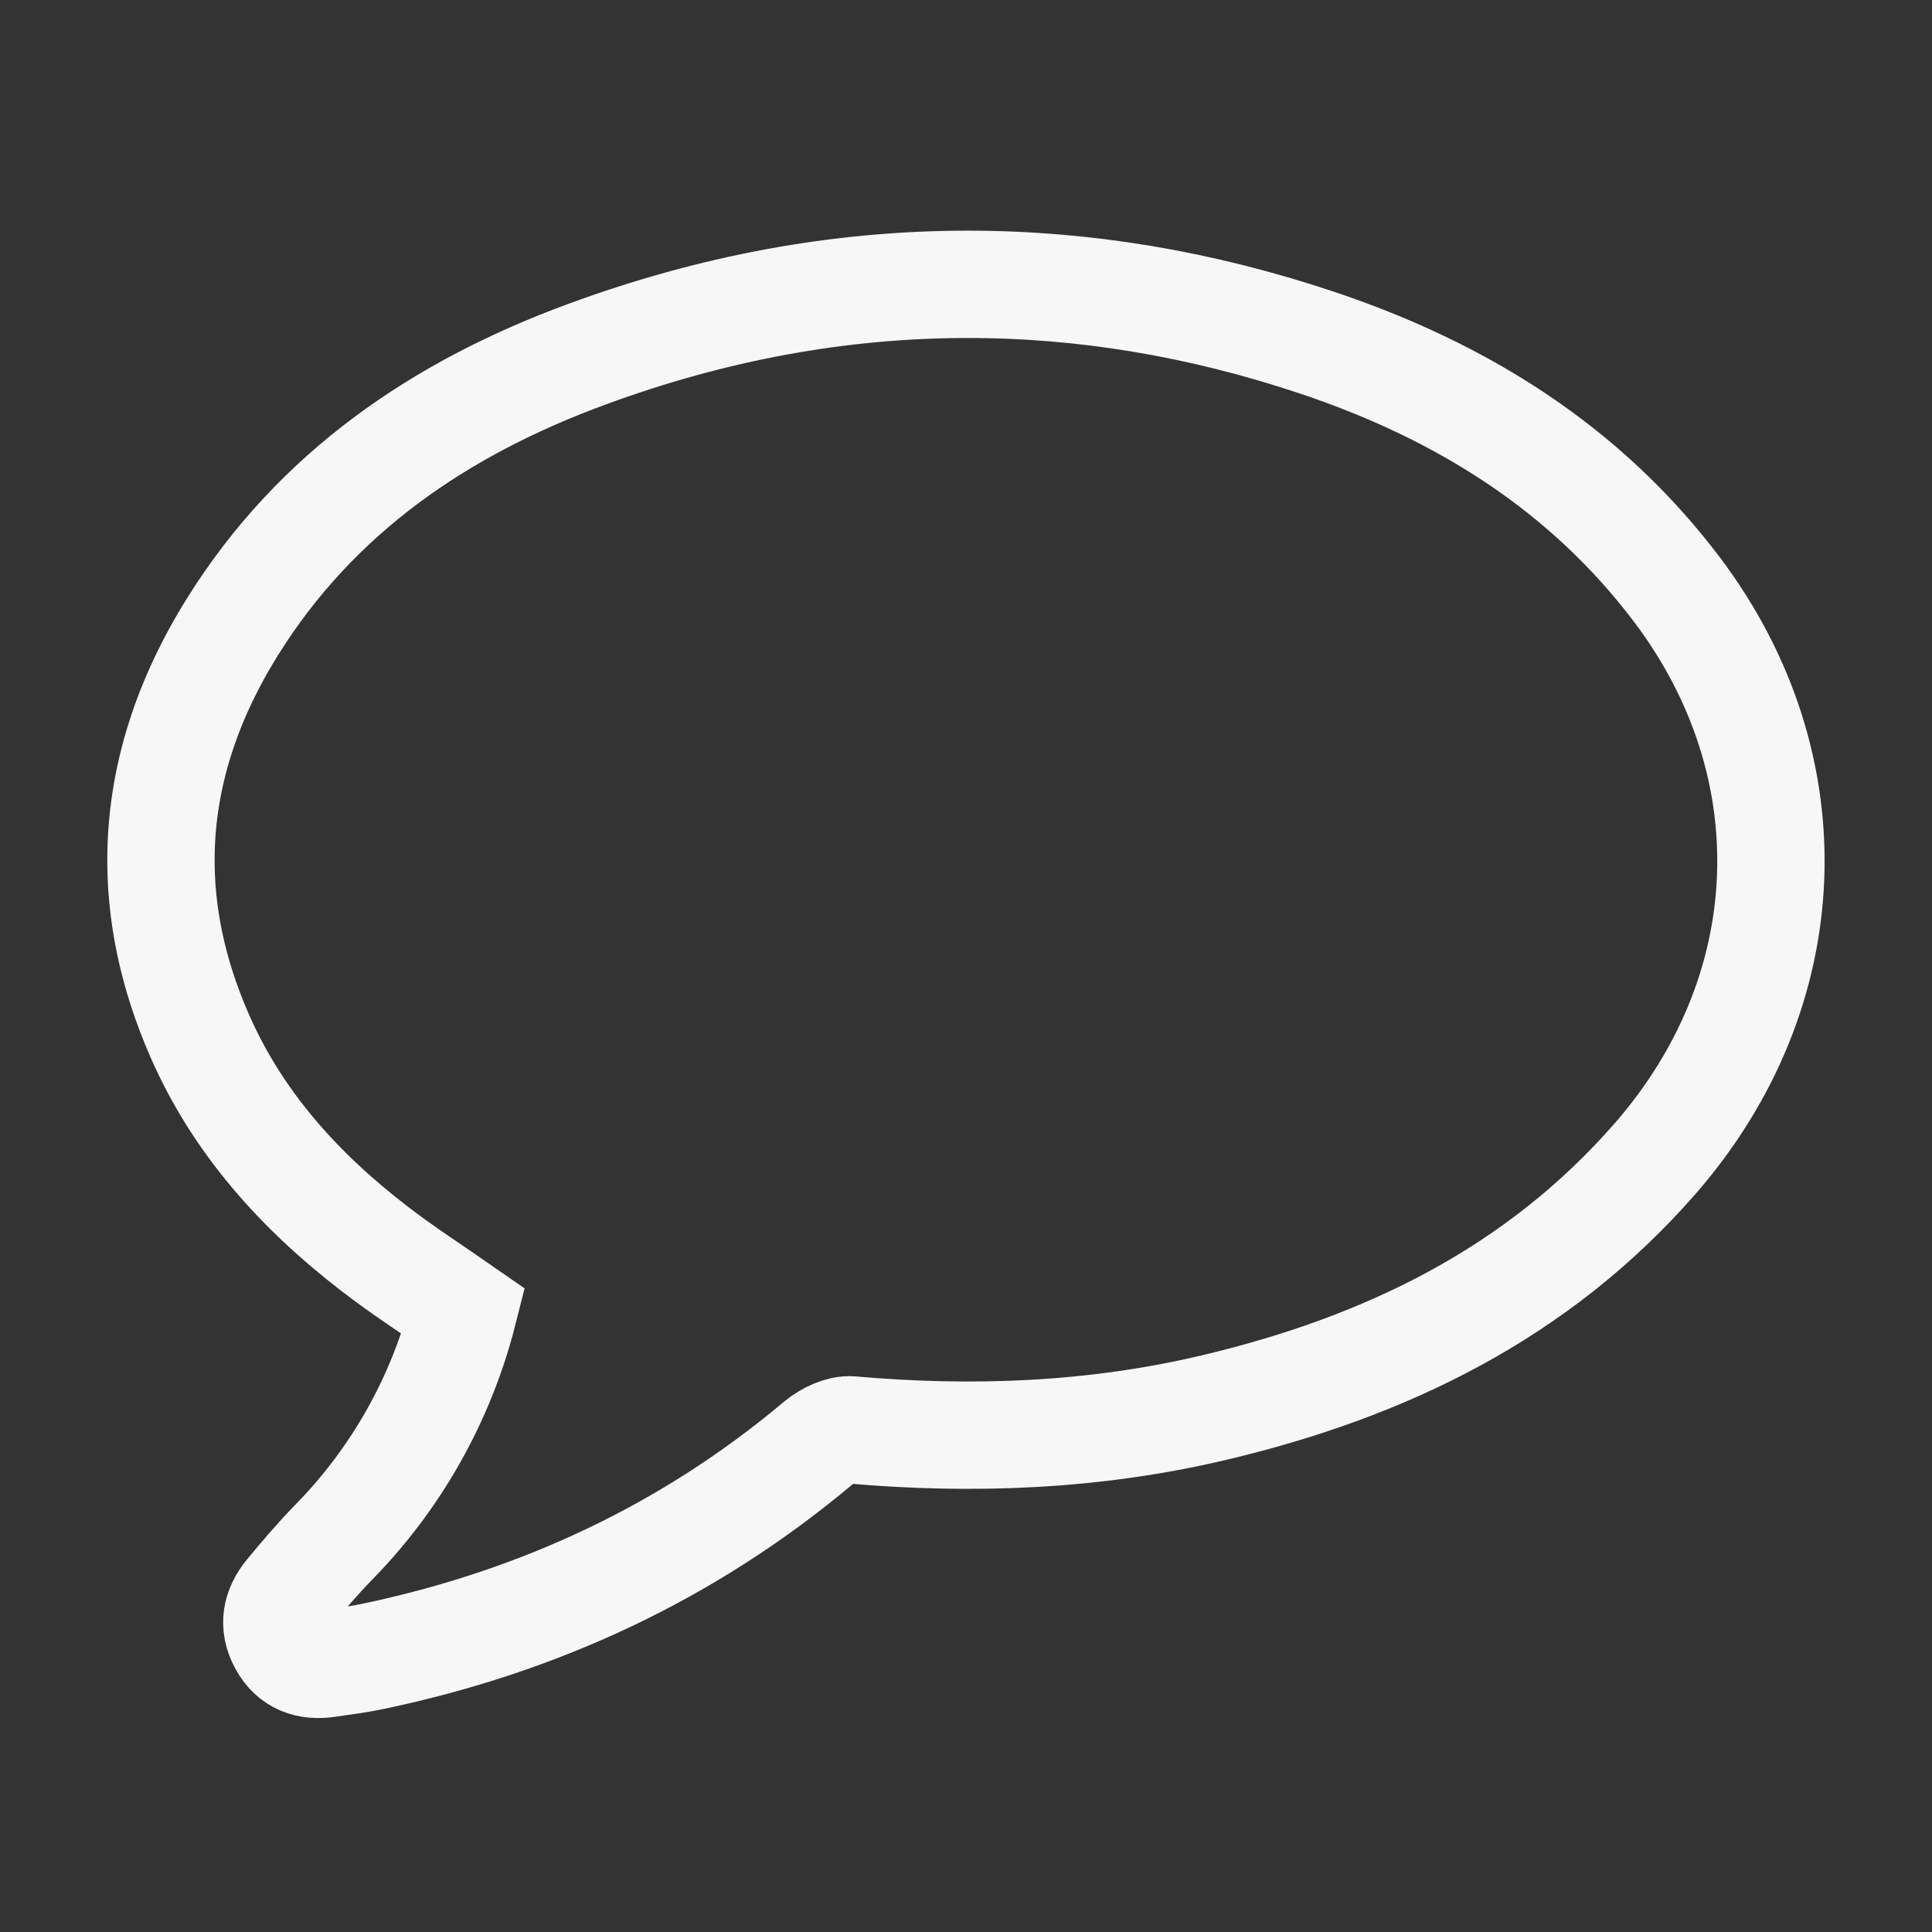 <svg width="18" height="18" viewBox="0 0 18 18" fill="none" xmlns="http://www.w3.org/2000/svg">
<rect x="0" y="0" width="18" height="18" fill="#333333" stroke="none"/>
<path d="M4.318 12.216C4.037 12.02 3.751 11.837 3.484 11.63C2.789 11.095 2.211 10.455 1.857 9.642C1.608 9.071 1.491 8.508 1.5 7.955C1.512 7.232 1.738 6.527 2.165 5.841C2.947 4.586 4.107 3.8 5.466 3.301C6.638 2.869 7.817 2.651 9 2.649C10.09 2.647 11.182 2.828 12.275 3.194C13.607 3.64 14.768 4.357 15.629 5.5C16.863 7.141 16.777 9.239 15.421 10.794C14.322 12.053 12.902 12.738 11.308 13.115C10.195 13.378 9.067 13.422 7.93 13.322C7.833 13.314 7.71 13.374 7.63 13.439C6.417 14.46 5.025 15.106 3.48 15.431C3.339 15.461 3.195 15.479 3.052 15.5C2.872 15.526 2.724 15.477 2.632 15.308C2.54 15.139 2.573 14.986 2.688 14.846C2.822 14.684 2.958 14.524 3.103 14.375C3.693 13.776 4.112 13.03 4.318 12.216Z" stroke="#F7F7F7"/>
</svg>
